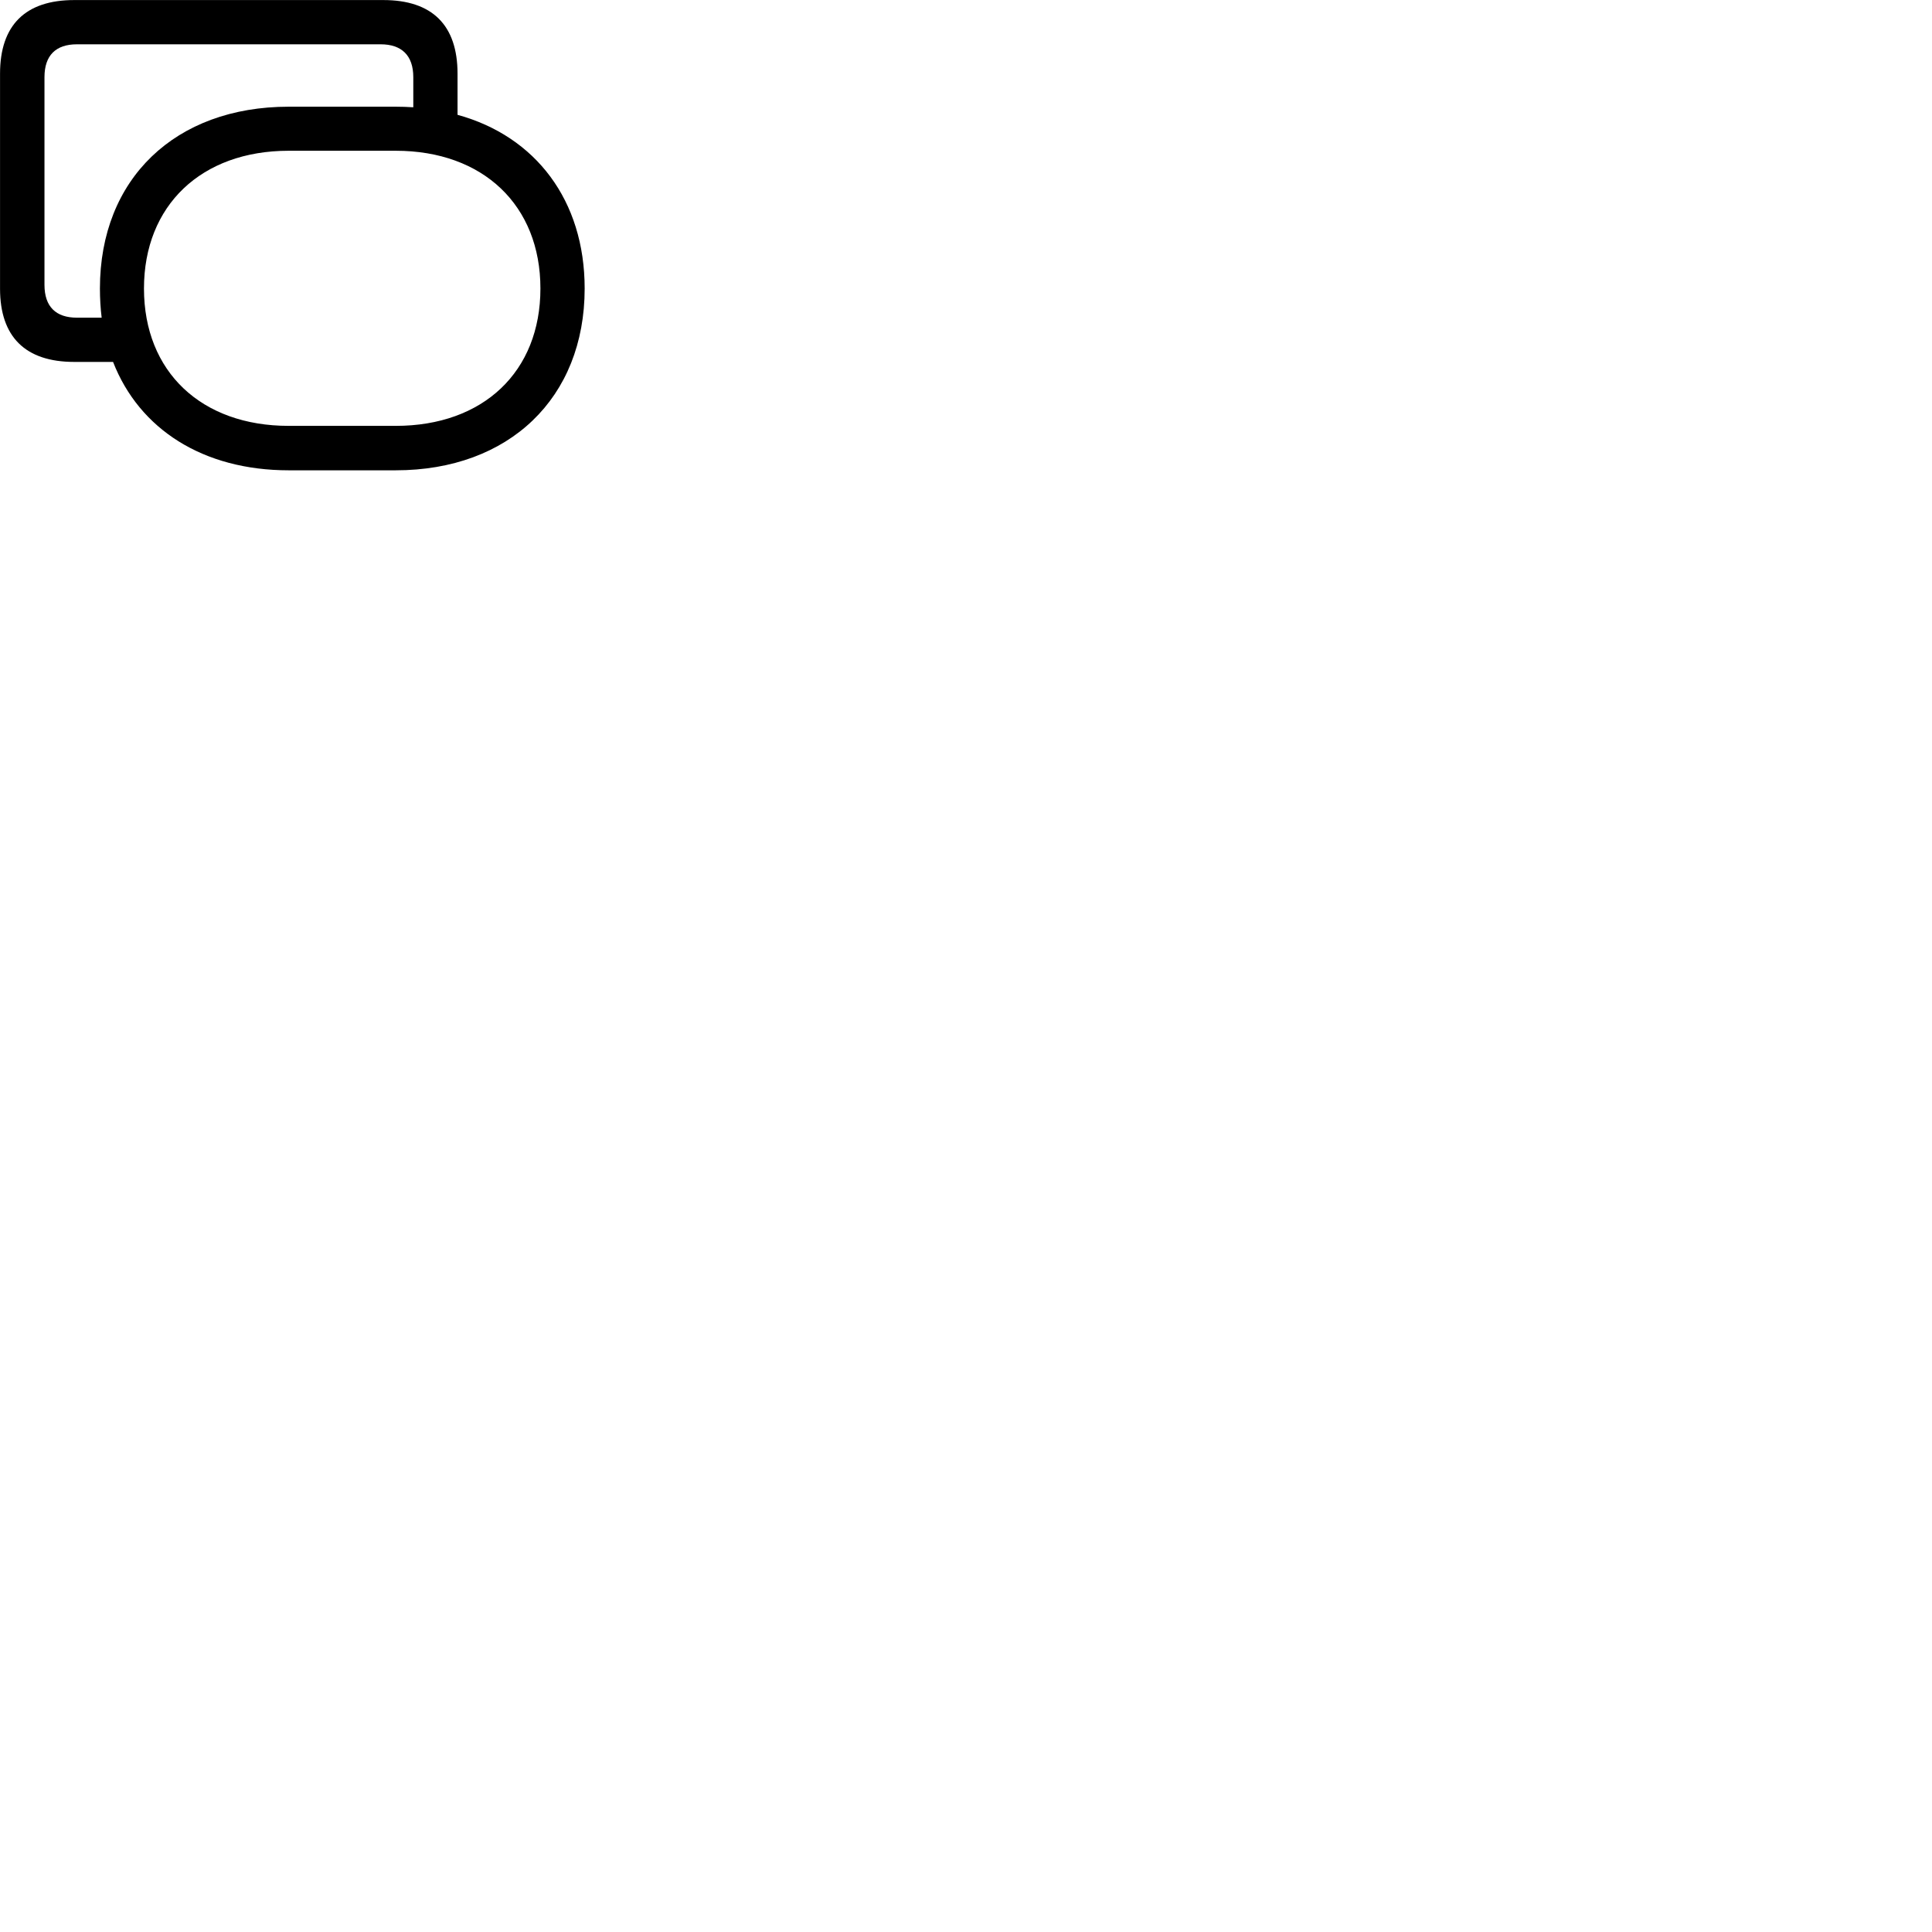
        <svg xmlns="http://www.w3.org/2000/svg" viewBox="0 0 100 100">
            <path d="M3.842 18.733H5.852C7.212 22.223 10.522 24.343 14.942 24.343H20.482C26.342 24.343 30.262 20.603 30.262 14.933C30.262 10.373 27.722 7.053 23.682 5.943V3.813C23.682 1.303 22.372 0.003 19.842 0.003H3.842C1.312 0.003 0.002 1.303 0.002 3.813V14.943C0.002 17.433 1.312 18.733 3.842 18.733ZM3.982 16.443C2.902 16.443 2.302 15.883 2.302 14.743V3.993C2.302 2.863 2.892 2.293 3.982 2.293H19.702C20.782 2.293 21.392 2.863 21.392 3.993V5.553C21.092 5.533 20.792 5.523 20.482 5.523H14.942C9.072 5.523 5.172 9.253 5.172 14.933C5.172 15.453 5.202 15.963 5.262 16.443ZM14.942 22.043C10.422 22.043 7.452 19.243 7.452 14.933C7.452 10.633 10.422 7.803 14.942 7.803H20.482C25.012 7.803 27.972 10.633 27.972 14.933C27.972 19.243 25.012 22.043 20.482 22.043Z" />
        </svg>
    